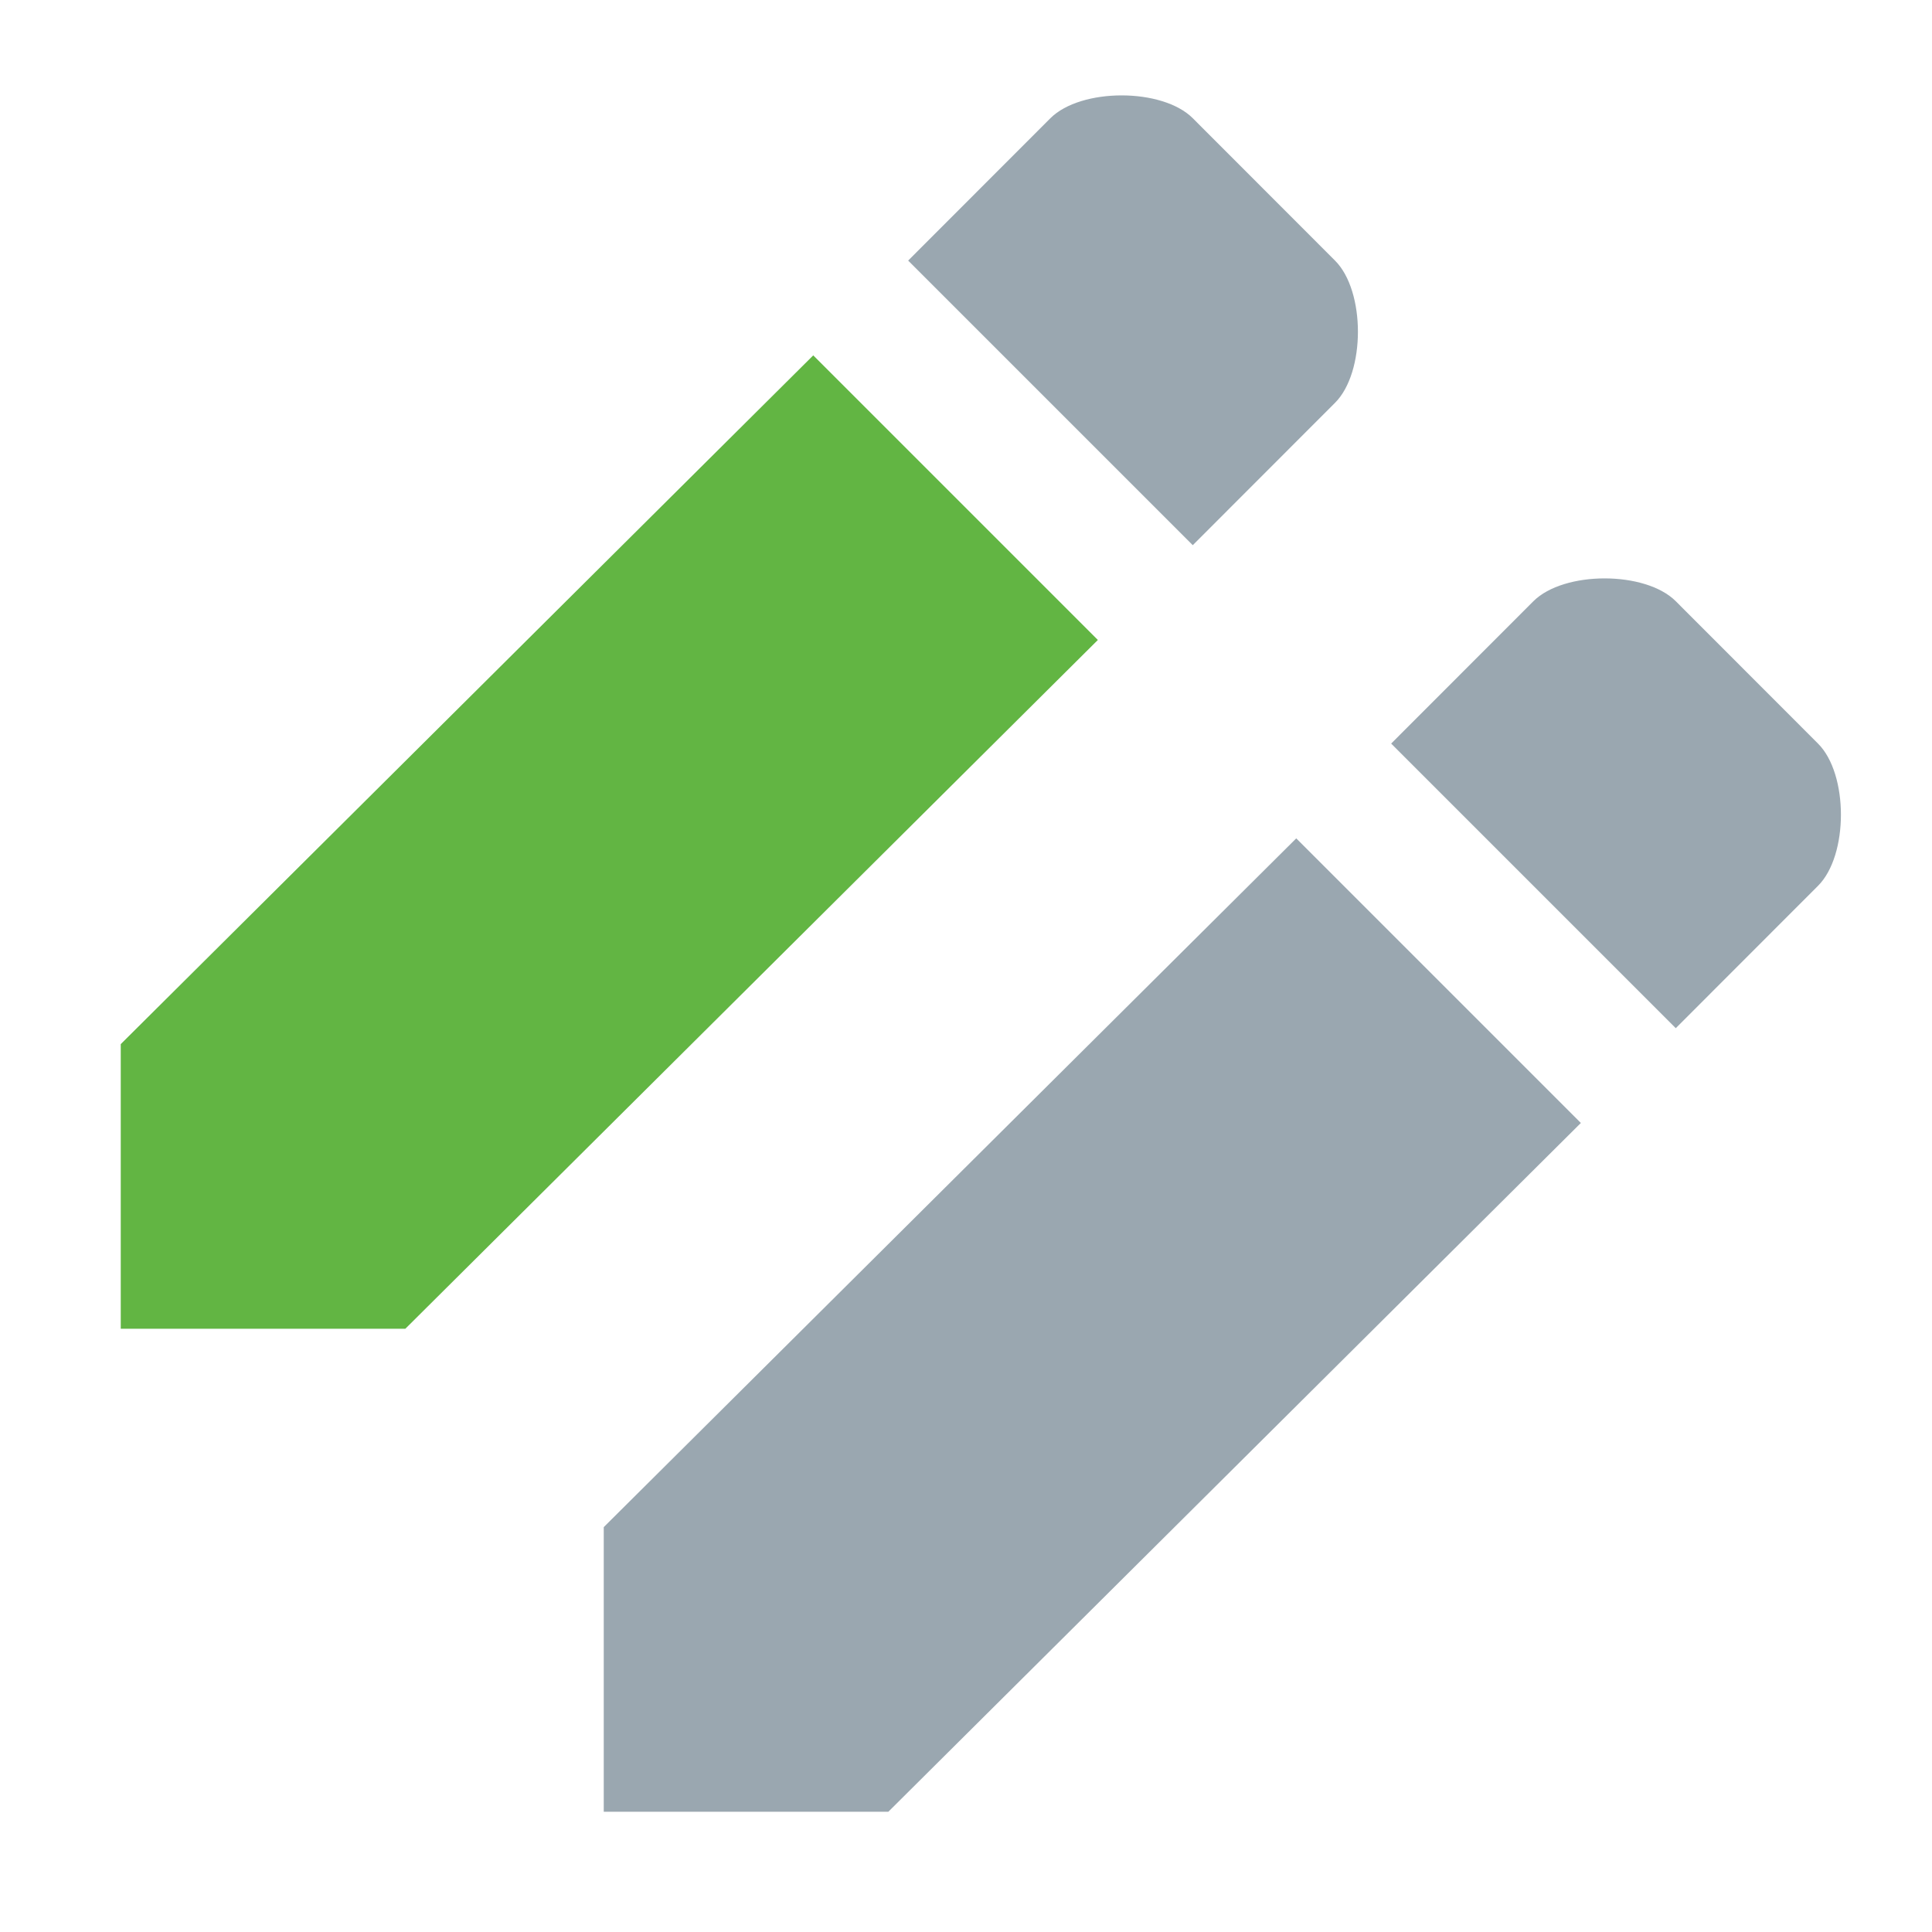 <svg xmlns="http://www.w3.org/2000/svg" width="16" height="16" viewBox="0 0 16 16"><g fill="none" fill-rule="evenodd"><g fill="#9AA7B0" transform="translate(5 4.79)"><polygon points="8.092 4.51 5.735 2.153 0 7.857 0 10.214 2.357 10.214"/><path d="M10.056,2.546 C10.309,2.294 10.309,1.62 10.056,1.368 L8.878,0.189 C8.626,-0.063 7.952,-0.063 7.699,0.189 L6.521,1.368 L8.878,3.725 L10.056,2.546 Z"/></g><g transform="translate(1 .79)"><polygon fill="#62B543" points="8.092 4.51 5.735 2.153 0 7.857 0 10.214 2.357 10.214"/><path fill="#9AA7B0" d="M10.056,2.546 C10.309,2.294 10.309,1.62 10.056,1.368 L8.878,0.189 C8.626,-0.063 7.952,-0.063 7.699,0.189 L6.521,1.368 L8.878,3.725 L10.056,2.546 Z"/></g></g></svg>